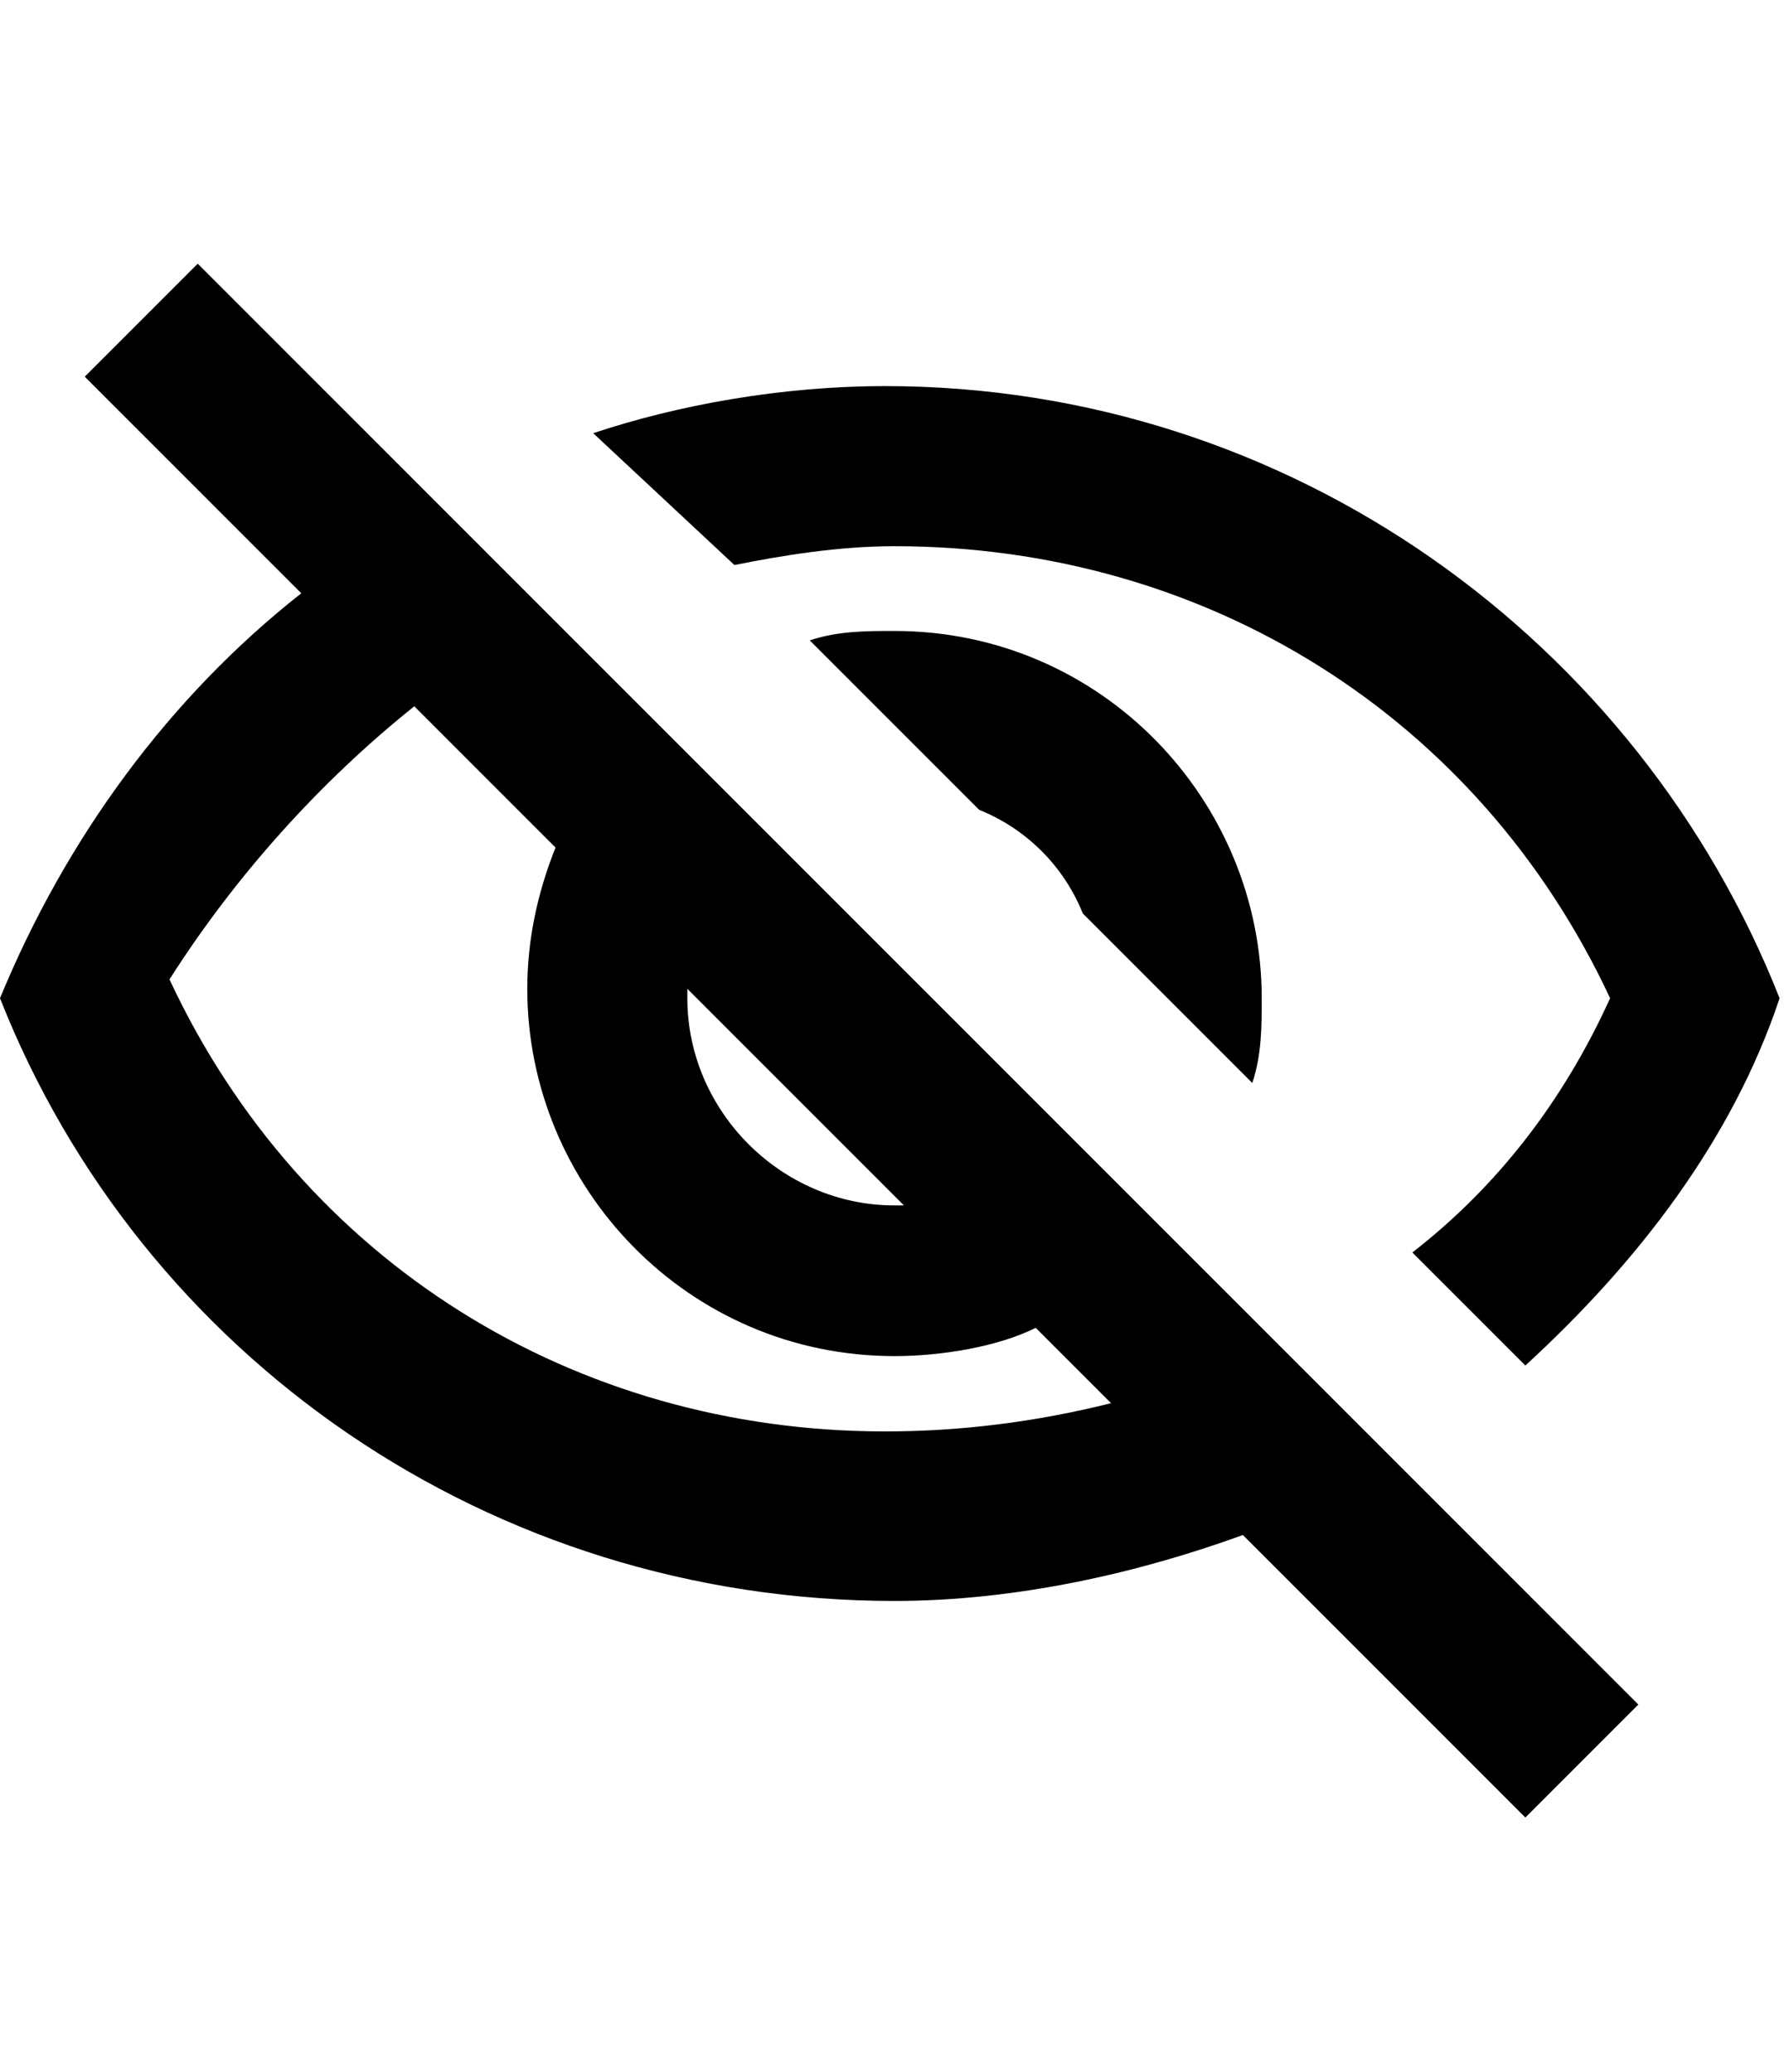 <?xml version="1.0" encoding="utf-8"?>
<!-- Generator: Adobe Illustrator 25.2.0, SVG Export Plug-In . SVG Version: 6.00 Build 0)  -->
<svg version="1.1" id="Layer_1" xmlns="http://www.w3.org/2000/svg" xmlns:xlink="http://www.w3.org/1999/xlink" x="0px" y="0px"
	 viewBox="0 0 19 22" style="enable-background:new 0 0 19 22;" xml:space="preserve">
<style type="text/css">
	.st0{fill:none;}
</style>
<path class="st0" d="M-2.5-1h24v24h-24V-1z M-2.5-1h24v24h-24V-1z M-2.5-1h24v24h-24V-1z M-2.5-1h24v24h-24V-1z"/>
<path d="M9.5,5.8c3.3,0,6.2,1.8,7.6,4.8c-0.5,1.1-1.2,2-2.1,2.7l1.2,1.2c1.2-1.1,2.2-2.4,2.7-3.9c-1.5-3.8-5.2-6.5-9.5-6.5
	c-1.1,0-2.2,0.2-3.1,0.5L7.8,6C8.3,5.9,8.9,5.8,9.5,5.8z M8.6,6.8l1.8,1.8c0.5,0.2,0.9,0.6,1.1,1.1l1.8,1.8c0.1-0.3,0.1-0.6,0.1-0.9
	c0-2.1-1.7-3.9-3.9-3.9C9.2,6.7,8.9,6.7,8.6,6.8z M0.9,4l2.3,2.3C1.8,7.4,0.7,8.9,0,10.6C1.5,14.4,5.2,17,9.5,17
	c1.3,0,2.6-0.3,3.7-0.7l3,3l1.2-1.2L2.1,2.8L0.9,4z M7.3,10.5l2.3,2.3c0,0-0.1,0-0.1,0c-1.2,0-2.2-1-2.2-2.2
	C7.3,10.5,7.3,10.5,7.3,10.5z M4.4,7.5L5.9,9c-0.2,0.5-0.3,1-0.3,1.5c0,2.1,1.7,3.9,3.9,3.9c0.5,0,1.1-0.1,1.5-0.3l0.8,0.8
	c-0.8,0.2-1.6,0.3-2.4,0.3c-3.3,0-6.2-1.8-7.6-4.8C2.5,9.3,3.4,8.3,4.4,7.5z"/>
</svg>

